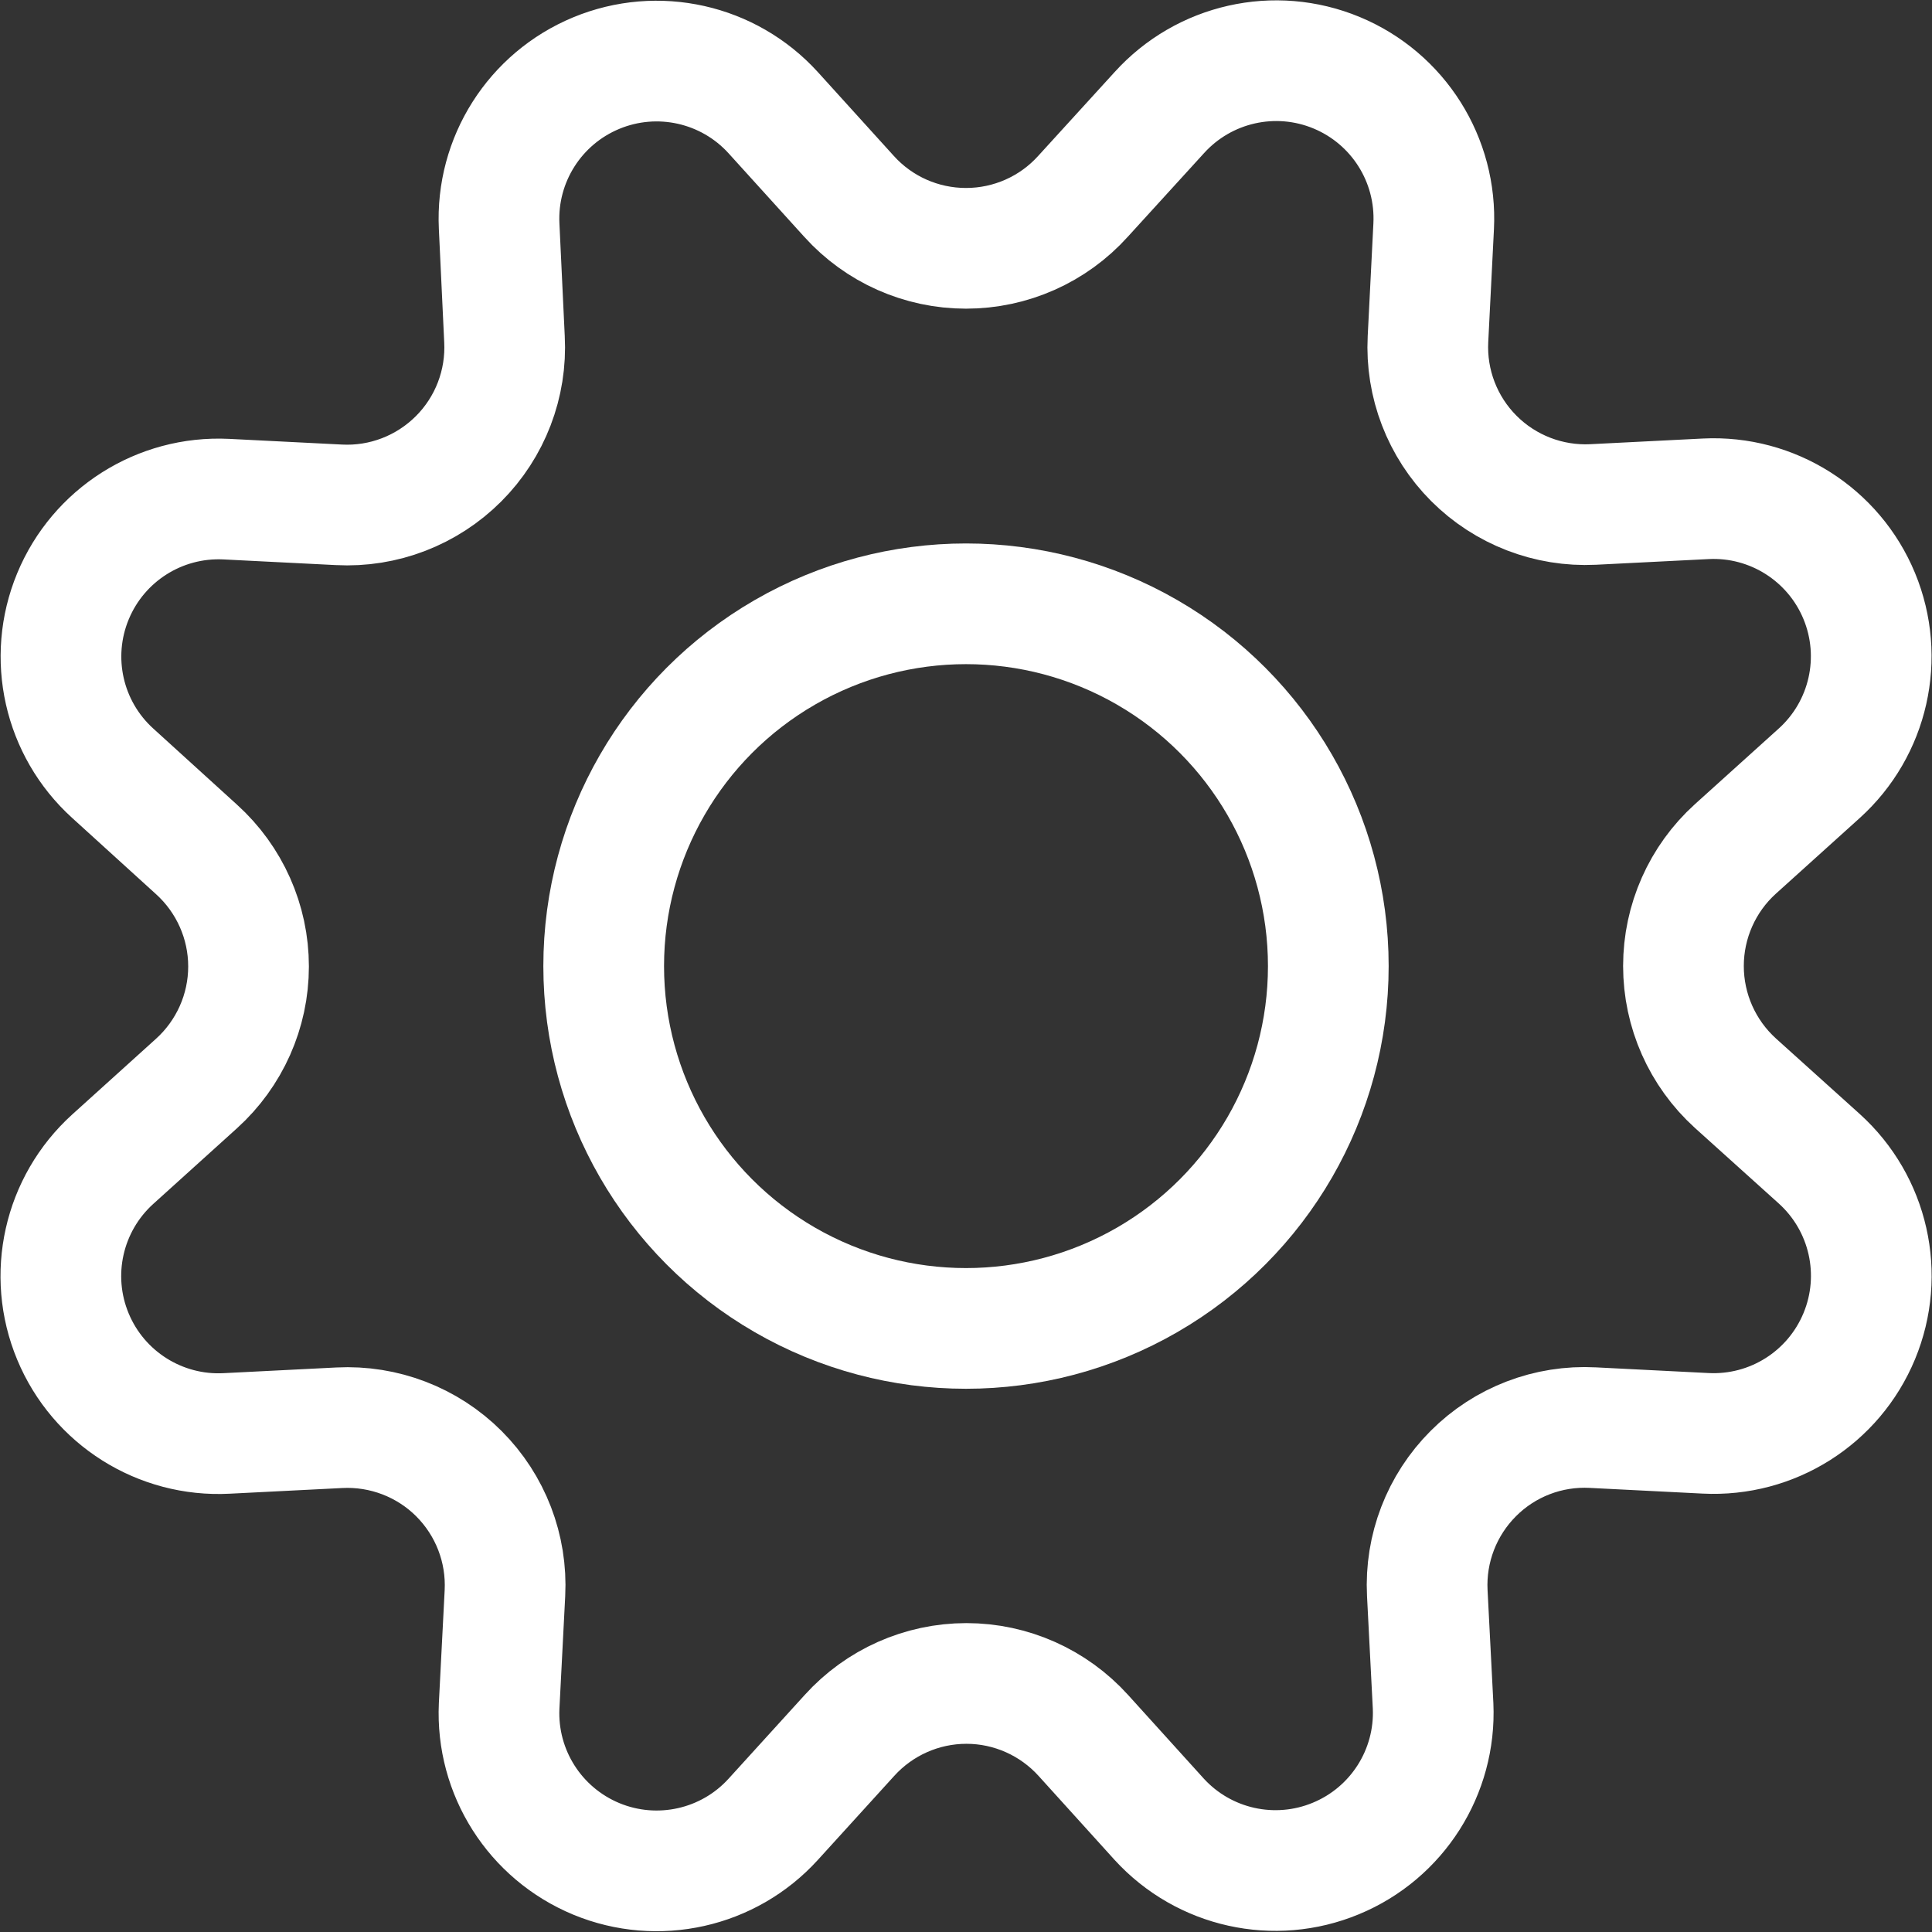 <?xml version="1.0" encoding="UTF-8"?>
<svg width="17px" height="17px" viewBox="0 0 17 17" version="1.1" xmlns="http://www.w3.org/2000/svg" xmlns:xlink="http://www.w3.org/1999/xlink">
    <rect x="0" y="0" width="17" height="17" fill="#333333" stroke="none"/>
    <title>98FD187B-1BB5-4F41-803D-B32C1326227D</title>
    <g id="FE-Assignments" stroke="none" stroke-width="1" fill="none" fill-rule="evenodd" stroke-linecap="round" stroke-linejoin="round">
        <g id="FE1b" transform="translate(-31, -345)" stroke="#FFFFFF" stroke-width="1.062">
            <g id="Tabs" transform="translate(20, 101)">
                <g id="Account" transform="translate(11, 241)">
                    <g id="settings" transform="translate(0, 3)">
                        <path d="M7.47,1.727 C7.733,2.019 8.107,2.185 8.5,2.185 C8.893,2.185 9.267,2.019 9.53,1.727 L10.2,0.992 C10.594,0.556 11.219,0.415 11.761,0.64 C12.303,0.865 12.645,1.406 12.615,1.993 L12.565,2.984 C12.545,3.375 12.692,3.757 12.969,4.034 C13.246,4.311 13.627,4.458 14.018,4.439 L15.01,4.389 C15.595,4.36 16.136,4.703 16.36,5.245 C16.584,5.787 16.443,6.411 16.008,6.804 L15.27,7.47 C14.979,7.733 14.813,8.108 14.813,8.5 C14.813,8.893 14.979,9.267 15.27,9.531 L16.008,10.196 C16.444,10.59 16.585,11.215 16.36,11.757 C16.135,12.3 15.594,12.642 15.007,12.612 L14.016,12.562 C13.624,12.541 13.241,12.688 12.964,12.966 C12.686,13.244 12.539,13.626 12.559,14.018 L12.61,15.01 C12.636,15.593 12.294,16.13 11.755,16.353 C11.216,16.577 10.594,16.439 10.2,16.008 L9.533,15.271 C9.27,14.98 8.896,14.813 8.504,14.813 C8.111,14.813 7.737,14.98 7.474,15.271 L6.804,16.008 C6.411,16.441 5.788,16.58 5.248,16.357 C4.707,16.133 4.365,15.595 4.392,15.011 L4.443,14.019 C4.463,13.627 4.316,13.245 4.038,12.967 C3.761,12.69 3.378,12.543 2.986,12.563 L1.995,12.613 C1.409,12.644 0.867,12.302 0.642,11.761 C0.416,11.219 0.557,10.594 0.992,10.2 L1.729,9.534 C2.02,9.271 2.187,8.897 2.187,8.504 C2.187,8.111 2.02,7.737 1.729,7.474 L0.992,6.804 C0.558,6.411 0.418,5.788 0.642,5.247 C0.866,4.706 1.405,4.364 1.99,4.392 L2.981,4.442 C3.374,4.463 3.757,4.315 4.035,4.037 C4.313,3.759 4.46,3.376 4.439,2.983 L4.392,1.99 C4.364,1.406 4.706,0.867 5.247,0.643 C5.788,0.419 6.411,0.559 6.804,0.992 L7.47,1.727 Z" id="Path"></path>
                        <circle id="Oval" cx="8.5" cy="8.501" r="3.188"></circle>
                    </g>
                </g>
            </g>
        </g>
    </g>
</svg>